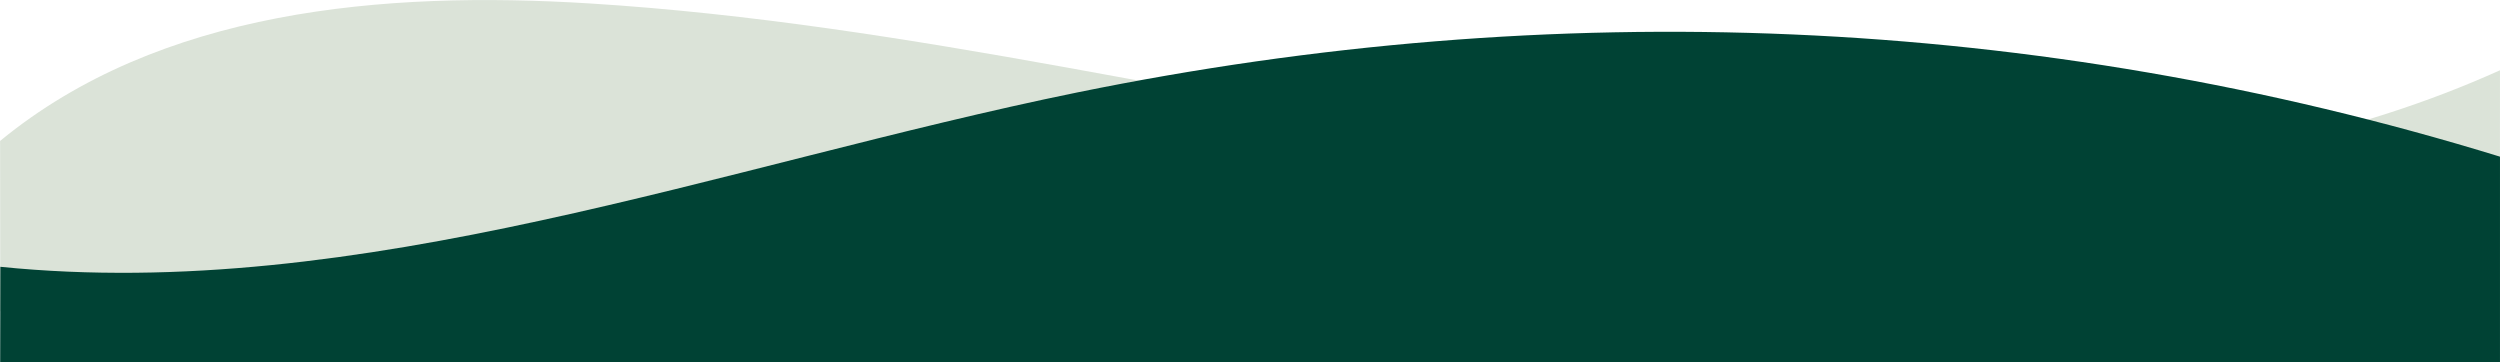 <svg id="Layer_1" data-name="Layer 1" xmlns="http://www.w3.org/2000/svg" viewBox="0 0 1440.22 208.56"><defs><style>.cls-1{fill:#dbe3d8;}.cls-2{fill:#004234;}</style></defs><path class="cls-1" d="M1440.16,845.92c-168.6,76-369,70.64-552.23,45.51s-363.55-72.52-548.13-84C220.85,800,92,811,0,886.64l.1,98.08h1440Z" transform="translate(0.05 -805.44)"/><path class="cls-2" d="M1440.16,895.69c-267.79-82.34-545.1-93.05-819.6-37C416.24,900.45,207.64,980.17.16,959.14L.05,1014H1440.16Z" transform="translate(0.05 -805.44)"/></svg>